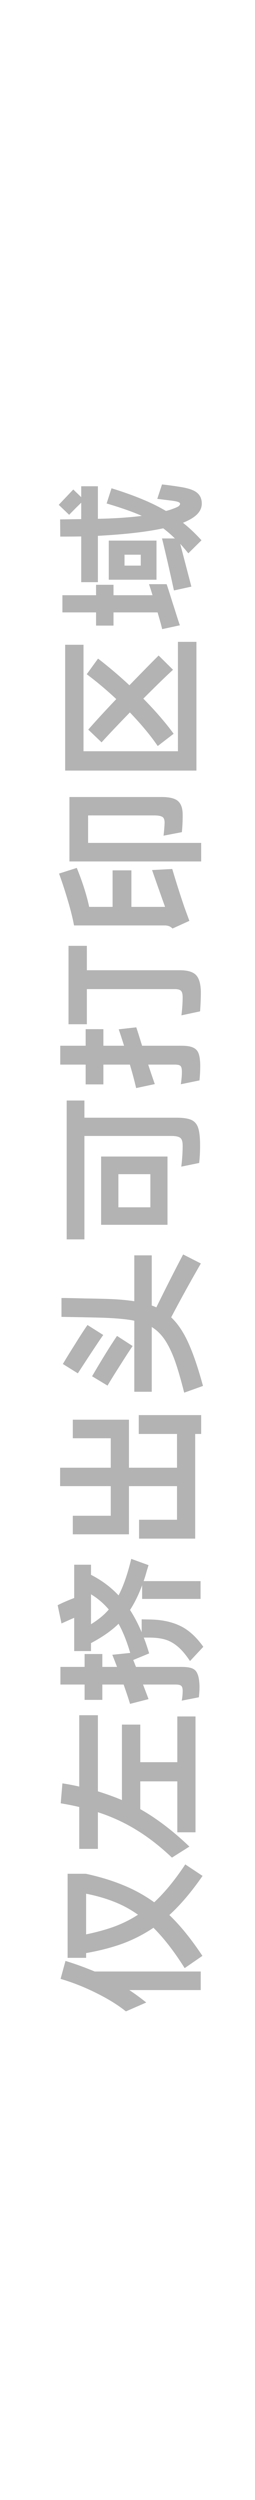 <svg width="40" height="391" viewBox="0 0 40 391" fill="none" xmlns="http://www.w3.org/2000/svg">
<g clip-path="url(#clip0_18942_38963)">
<path d="M25.413 75.766C26.309 75.862 27.301 75.998 28.389 76.174C29.653 76.382 30.509 76.694 30.957 77.11C31.421 77.51 31.653 78.062 31.653 78.766C31.653 79.358 31.429 79.894 30.981 80.374C30.533 80.854 29.829 81.294 28.869 81.694L28.701 81.766C29.677 82.534 30.645 83.446 31.605 84.502L29.541 86.542C29.125 86.03 28.701 85.534 28.269 85.054L30.021 91.75L27.285 92.35C27.061 91.31 26.725 89.806 26.277 87.838C25.813 85.854 25.525 84.646 25.413 84.214L27.429 84.214C26.901 83.686 26.293 83.158 25.605 82.63C23.013 83.19 19.597 83.582 15.357 83.806L15.357 91.054L12.741 91.054L12.741 83.902C11.813 83.918 10.717 83.926 9.453 83.926L9.429 81.238L12.741 81.19L12.741 78.622C12.101 79.246 11.469 79.878 10.845 80.518L9.213 78.958L11.493 76.558L12.741 77.758L12.741 76.054L15.357 76.054L15.357 81.142C17.901 81.094 20.197 80.942 22.245 80.686C20.885 80.078 19.045 79.43 16.725 78.742L17.493 76.366C19.253 76.91 20.829 77.47 22.221 78.046C23.597 78.606 24.869 79.23 26.037 79.918C26.469 79.806 26.805 79.702 27.045 79.606C27.493 79.446 27.805 79.31 27.981 79.198C28.157 79.07 28.245 78.934 28.245 78.79C28.245 78.678 28.141 78.582 27.933 78.502C27.709 78.422 27.325 78.35 26.781 78.286L24.669 78.022L25.413 75.766ZM26.133 91.366C26.213 91.558 26.533 92.55 27.093 94.342C27.269 94.87 27.477 95.518 27.717 96.286C27.957 97.054 28.125 97.558 28.221 97.798L25.437 98.398C25.325 97.902 25.085 97.03 24.717 95.782L17.805 95.782L17.805 97.846L15.069 97.846L15.069 95.782L9.789 95.782L9.789 93.094L15.069 93.094L15.069 91.462L17.805 91.462L17.805 93.094L23.925 93.094C23.765 92.566 23.581 91.99 23.373 91.366L26.133 91.366ZM24.549 90.67L17.061 90.67L17.061 84.55L24.549 84.55L24.549 90.67ZM22.077 88.462L22.077 86.758L19.533 86.758L19.533 88.462L22.077 88.462Z" fill="#B3B3B3"/>
<path d="M13.101 117.499L27.909 117.499L27.909 100.387L30.813 100.387L30.813 120.523L10.221 120.523L10.221 100.843L13.101 100.843L13.101 117.499ZM24.741 116.683C23.653 115.083 22.197 113.331 20.373 111.427C18.533 113.315 17.053 114.875 15.933 116.107L13.845 114.115C14.901 112.899 16.365 111.307 18.237 109.339C16.733 107.931 15.189 106.635 13.605 105.451L15.381 103.003C17.173 104.395 18.813 105.787 20.301 107.179C22.637 104.779 24.165 103.227 24.885 102.523L27.141 104.755C26.149 105.651 24.597 107.155 22.485 109.267C24.437 111.251 26.021 113.083 27.237 114.763L24.741 116.683Z" fill="#B3B3B3"/>
<path d="M12.044 135.743C12.94 137.935 13.588 139.967 13.988 141.839L17.66 141.839L17.66 136.127L20.612 136.127L20.612 141.839L25.892 141.839C25.428 140.559 24.748 138.639 23.852 136.079L27.02 135.911C27.628 137.959 28.268 139.967 28.94 141.935L29.708 144.023L27.068 145.223C26.86 145.031 26.66 144.903 26.468 144.839C26.276 144.775 26.068 144.743 25.844 144.743L11.612 144.743C11.42 143.687 11.1 142.399 10.652 140.879C10.204 139.359 9.74 137.943 9.26 136.631L12.044 135.743ZM10.892 134.735L10.892 124.655L25.34 124.655C26.572 124.655 27.428 124.863 27.908 125.279C28.388 125.695 28.636 126.367 28.652 127.295C28.668 128.175 28.628 129.127 28.532 130.151L25.652 130.703C25.732 130.063 25.788 129.391 25.82 128.687C25.82 128.223 25.708 127.919 25.484 127.775C25.244 127.615 24.812 127.535 24.188 127.535L13.82 127.535L13.82 131.831L31.556 131.831L31.556 134.735L10.892 134.735Z" fill="#B3B3B3"/>
<path d="M21.379 160.676L21.691 161.636L22.291 163.556L28.459 163.556C29.275 163.556 29.883 163.652 30.283 163.844C30.699 164.02 30.987 164.324 31.147 164.756C31.307 165.172 31.395 165.788 31.411 166.604C31.411 167.42 31.371 168.212 31.291 168.98L28.363 169.58C28.475 168.844 28.531 168.22 28.531 167.708C28.531 167.34 28.499 167.076 28.435 166.916C28.371 166.756 28.267 166.652 28.123 166.604C27.979 166.54 27.739 166.508 27.403 166.508L23.251 166.508C23.363 166.876 23.643 167.708 24.091 169.004L24.283 169.556L21.355 170.18C21.067 168.948 20.739 167.724 20.371 166.508L16.219 166.508L16.219 169.604L13.435 169.604L13.435 166.508L9.451 166.508L9.451 163.556L13.435 163.556L13.435 160.964L16.219 160.964L16.219 163.556L19.459 163.556C19.139 162.532 18.859 161.676 18.619 160.988L21.379 160.676ZM10.747 147.932L13.627 147.932L13.627 151.748L28.219 151.748C29.435 151.748 30.283 152.004 30.763 152.516C31.243 153.028 31.491 153.916 31.507 155.18C31.507 156.06 31.467 157.06 31.387 158.18L28.459 158.804C28.587 157.748 28.651 156.804 28.651 155.972C28.651 155.476 28.563 155.14 28.387 154.964C28.211 154.788 27.899 154.7 27.451 154.7L13.627 154.7L13.627 160.196L10.747 160.196L10.747 147.932Z" fill="#B3B3B3"/>
<path d="M10.459 172.124L13.243 172.124L13.243 174.812L27.691 174.812C28.747 174.812 29.531 174.932 30.043 175.172C30.555 175.412 30.907 175.836 31.099 176.444C31.291 177.052 31.387 177.972 31.387 179.204C31.387 180.116 31.339 181.012 31.243 181.892L28.435 182.468C28.579 181.332 28.651 180.236 28.651 179.18C28.651 178.572 28.531 178.172 28.291 177.98C28.051 177.772 27.579 177.668 26.875 177.668L13.243 177.668L13.243 193.844L10.459 193.844L10.459 172.124ZM15.859 191.564L15.859 180.884L26.275 180.884L26.275 191.564L15.859 191.564ZM23.587 188.828L23.587 183.644L18.571 183.644L18.571 188.828L23.587 188.828Z" fill="#B3B3B3"/>
<path d="M31.507 197.612C29.843 200.492 28.291 203.3 26.851 206.036C27.875 206.996 28.771 208.324 29.539 210.02C30.307 211.7 31.075 213.948 31.843 216.764L28.891 217.82C28.363 215.724 27.867 214.028 27.403 212.732C26.923 211.436 26.403 210.372 25.843 209.54C25.267 208.692 24.587 208.028 23.803 207.548L23.803 217.676L21.067 217.676L21.067 206.564C19.979 206.34 18.427 206.188 16.411 206.108C15.739 206.076 13.483 206.028 9.643 205.964L9.643 203.012L10.291 203.012C11.171 203.028 12.235 203.052 13.483 203.084C14.715 203.1 15.827 203.124 16.819 203.156C18.403 203.204 19.819 203.324 21.067 203.516L21.067 196.34L23.803 196.34L23.803 204.188C24.043 204.268 24.283 204.364 24.523 204.476C25.931 201.612 27.331 198.852 28.723 196.196L31.507 197.612ZM16.195 208.796C15.635 209.58 14.499 211.284 12.787 213.908L12.211 214.796L9.859 213.332C10.419 212.388 11.067 211.34 11.803 210.188C12.523 209.02 13.163 208.036 13.723 207.236L16.195 208.796ZM20.803 210.524C20.307 211.244 19.651 212.252 18.835 213.548C18.003 214.844 17.347 215.9 16.867 216.716L14.443 215.252C15.995 212.596 17.299 210.492 18.355 208.94L20.803 210.524Z" fill="#B3B3B3"/>
<path d="M27.764 224.277L21.764 224.277L21.764 221.325L31.556 221.325L31.556 224.277L30.62 224.277L30.62 240.645L21.812 240.645L21.812 237.693L27.764 237.693L27.764 232.437L20.228 232.437L20.228 239.973L11.42 239.973L11.42 237.069L17.372 237.069L17.372 232.437L9.428 232.437L9.428 229.557L17.372 229.557L17.372 224.949L11.42 224.949L11.42 222.045L20.228 222.045L20.228 229.557L27.764 229.557L27.764 224.277Z" fill="#B3B3B3"/>
<path d="M23.301 244.796L23.157 245.276C23.077 245.516 22.989 245.812 22.893 246.164C22.797 246.5 22.677 246.876 22.533 247.292L31.461 247.292L31.461 250.076L22.293 250.076L22.293 247.94C21.749 249.412 21.117 250.7 20.397 251.804C21.053 252.812 21.661 253.972 22.221 255.284L22.221 253.268L23.301 253.292C25.157 253.292 26.765 253.604 28.125 254.228C29.485 254.836 30.741 255.948 31.893 257.564L29.805 259.796C29.133 258.788 28.477 258.02 27.837 257.492C27.197 256.964 26.533 256.604 25.845 256.412C25.157 256.22 24.333 256.124 23.373 256.124L22.557 256.124C22.813 256.764 23.093 257.588 23.397 258.596L20.901 259.628L21.333 260.708L28.461 260.708C29.213 260.708 29.781 260.788 30.165 260.948C30.549 261.108 30.821 261.396 30.981 261.812C31.157 262.212 31.261 262.804 31.293 263.588C31.309 264.1 31.277 264.724 31.197 265.46L28.509 265.988C28.605 265.476 28.653 264.964 28.653 264.452C28.653 264.068 28.581 263.812 28.437 263.684C28.293 263.54 28.005 263.468 27.573 263.468L22.437 263.468C22.885 264.636 23.173 265.396 23.301 265.748L20.397 266.492C20.141 265.644 19.805 264.636 19.389 263.468L16.053 263.468L16.053 265.868L13.269 265.868L13.269 263.468L9.477 263.468L9.477 260.708L13.269 260.708L13.269 258.692L16.053 258.692L16.053 260.708L18.357 260.708C17.989 259.748 17.741 259.116 17.613 258.812L20.421 258.524L20.445 258.596C19.917 256.772 19.301 255.228 18.597 253.964C17.525 255.02 16.085 256.028 14.277 256.988L14.277 258.236L11.637 258.236L11.637 253.028C11.301 253.172 10.637 253.468 9.645 253.916L9.045 251.06C9.765 250.692 10.629 250.316 11.637 249.932L11.637 244.724L14.277 244.724L14.277 246.308C15.941 247.156 17.381 248.228 18.597 249.524C19.349 248.1 20.013 246.196 20.589 243.812L23.301 244.796ZM14.277 254.036C15.461 253.3 16.389 252.532 17.061 251.732C16.245 250.772 15.317 249.98 14.277 249.356L14.277 254.036Z" fill="#B3B3B3"/>
<path d="M15.357 268.267L15.357 280.171C16.829 280.635 18.085 281.091 19.125 281.539L19.125 269.731L22.005 269.731L22.005 275.611L27.813 275.611L27.813 268.459L30.669 268.459L30.669 286.579L27.813 286.579L27.813 278.611L22.005 278.611L22.005 282.955C24.581 284.411 27.149 286.363 29.709 288.811L26.973 290.539C25.149 288.811 23.309 287.379 21.453 286.243C19.597 285.091 17.565 284.155 15.357 283.435L15.357 289.171L12.429 289.171L12.429 282.619C11.469 282.395 10.501 282.203 9.525 282.043L9.789 278.923C10.733 279.067 11.613 279.235 12.429 279.427L12.429 268.267L15.357 268.267Z" fill="#B3B3B3"/>
<path d="M10.27 306.694C11.79 307.158 13.318 307.71 14.854 308.35L31.486 308.35L31.486 311.254L20.278 311.254C21.094 311.782 21.982 312.43 22.942 313.198L19.75 314.59C18.518 313.598 16.982 312.646 15.142 311.734C13.286 310.806 11.406 310.062 9.502 309.502L10.27 306.694ZM24.19 297.526C25.838 295.99 27.462 294.014 29.062 291.598L31.774 293.398C30.03 295.91 28.294 297.95 26.566 299.518C28.278 301.15 30.006 303.278 31.75 305.902L28.966 307.822C27.334 305.23 25.702 303.126 24.07 301.51C22.598 302.502 21.014 303.318 19.318 303.958C17.606 304.582 15.67 305.086 13.51 305.47L13.51 306.214L10.606 306.214L10.606 293.062L13.462 293.062C15.67 293.542 17.638 294.142 19.366 294.862C21.094 295.566 22.702 296.454 24.19 297.526ZM13.51 302.542C15.142 302.206 16.622 301.798 17.95 301.318C19.278 300.822 20.51 300.206 21.646 299.47C20.478 298.638 19.238 297.966 17.926 297.454C16.598 296.926 15.126 296.502 13.51 296.182L13.51 302.542Z" fill="#B3B3B3"/>
</g>
<defs>
<clipPath id="clip0_18942_38963">
<rect width="390" height="39" fill="white" transform="matrix(-4.37114e-08 -1 -1 4.37114e-08 39.967 390.176)"/>
</clipPath>
</defs>
</svg>
